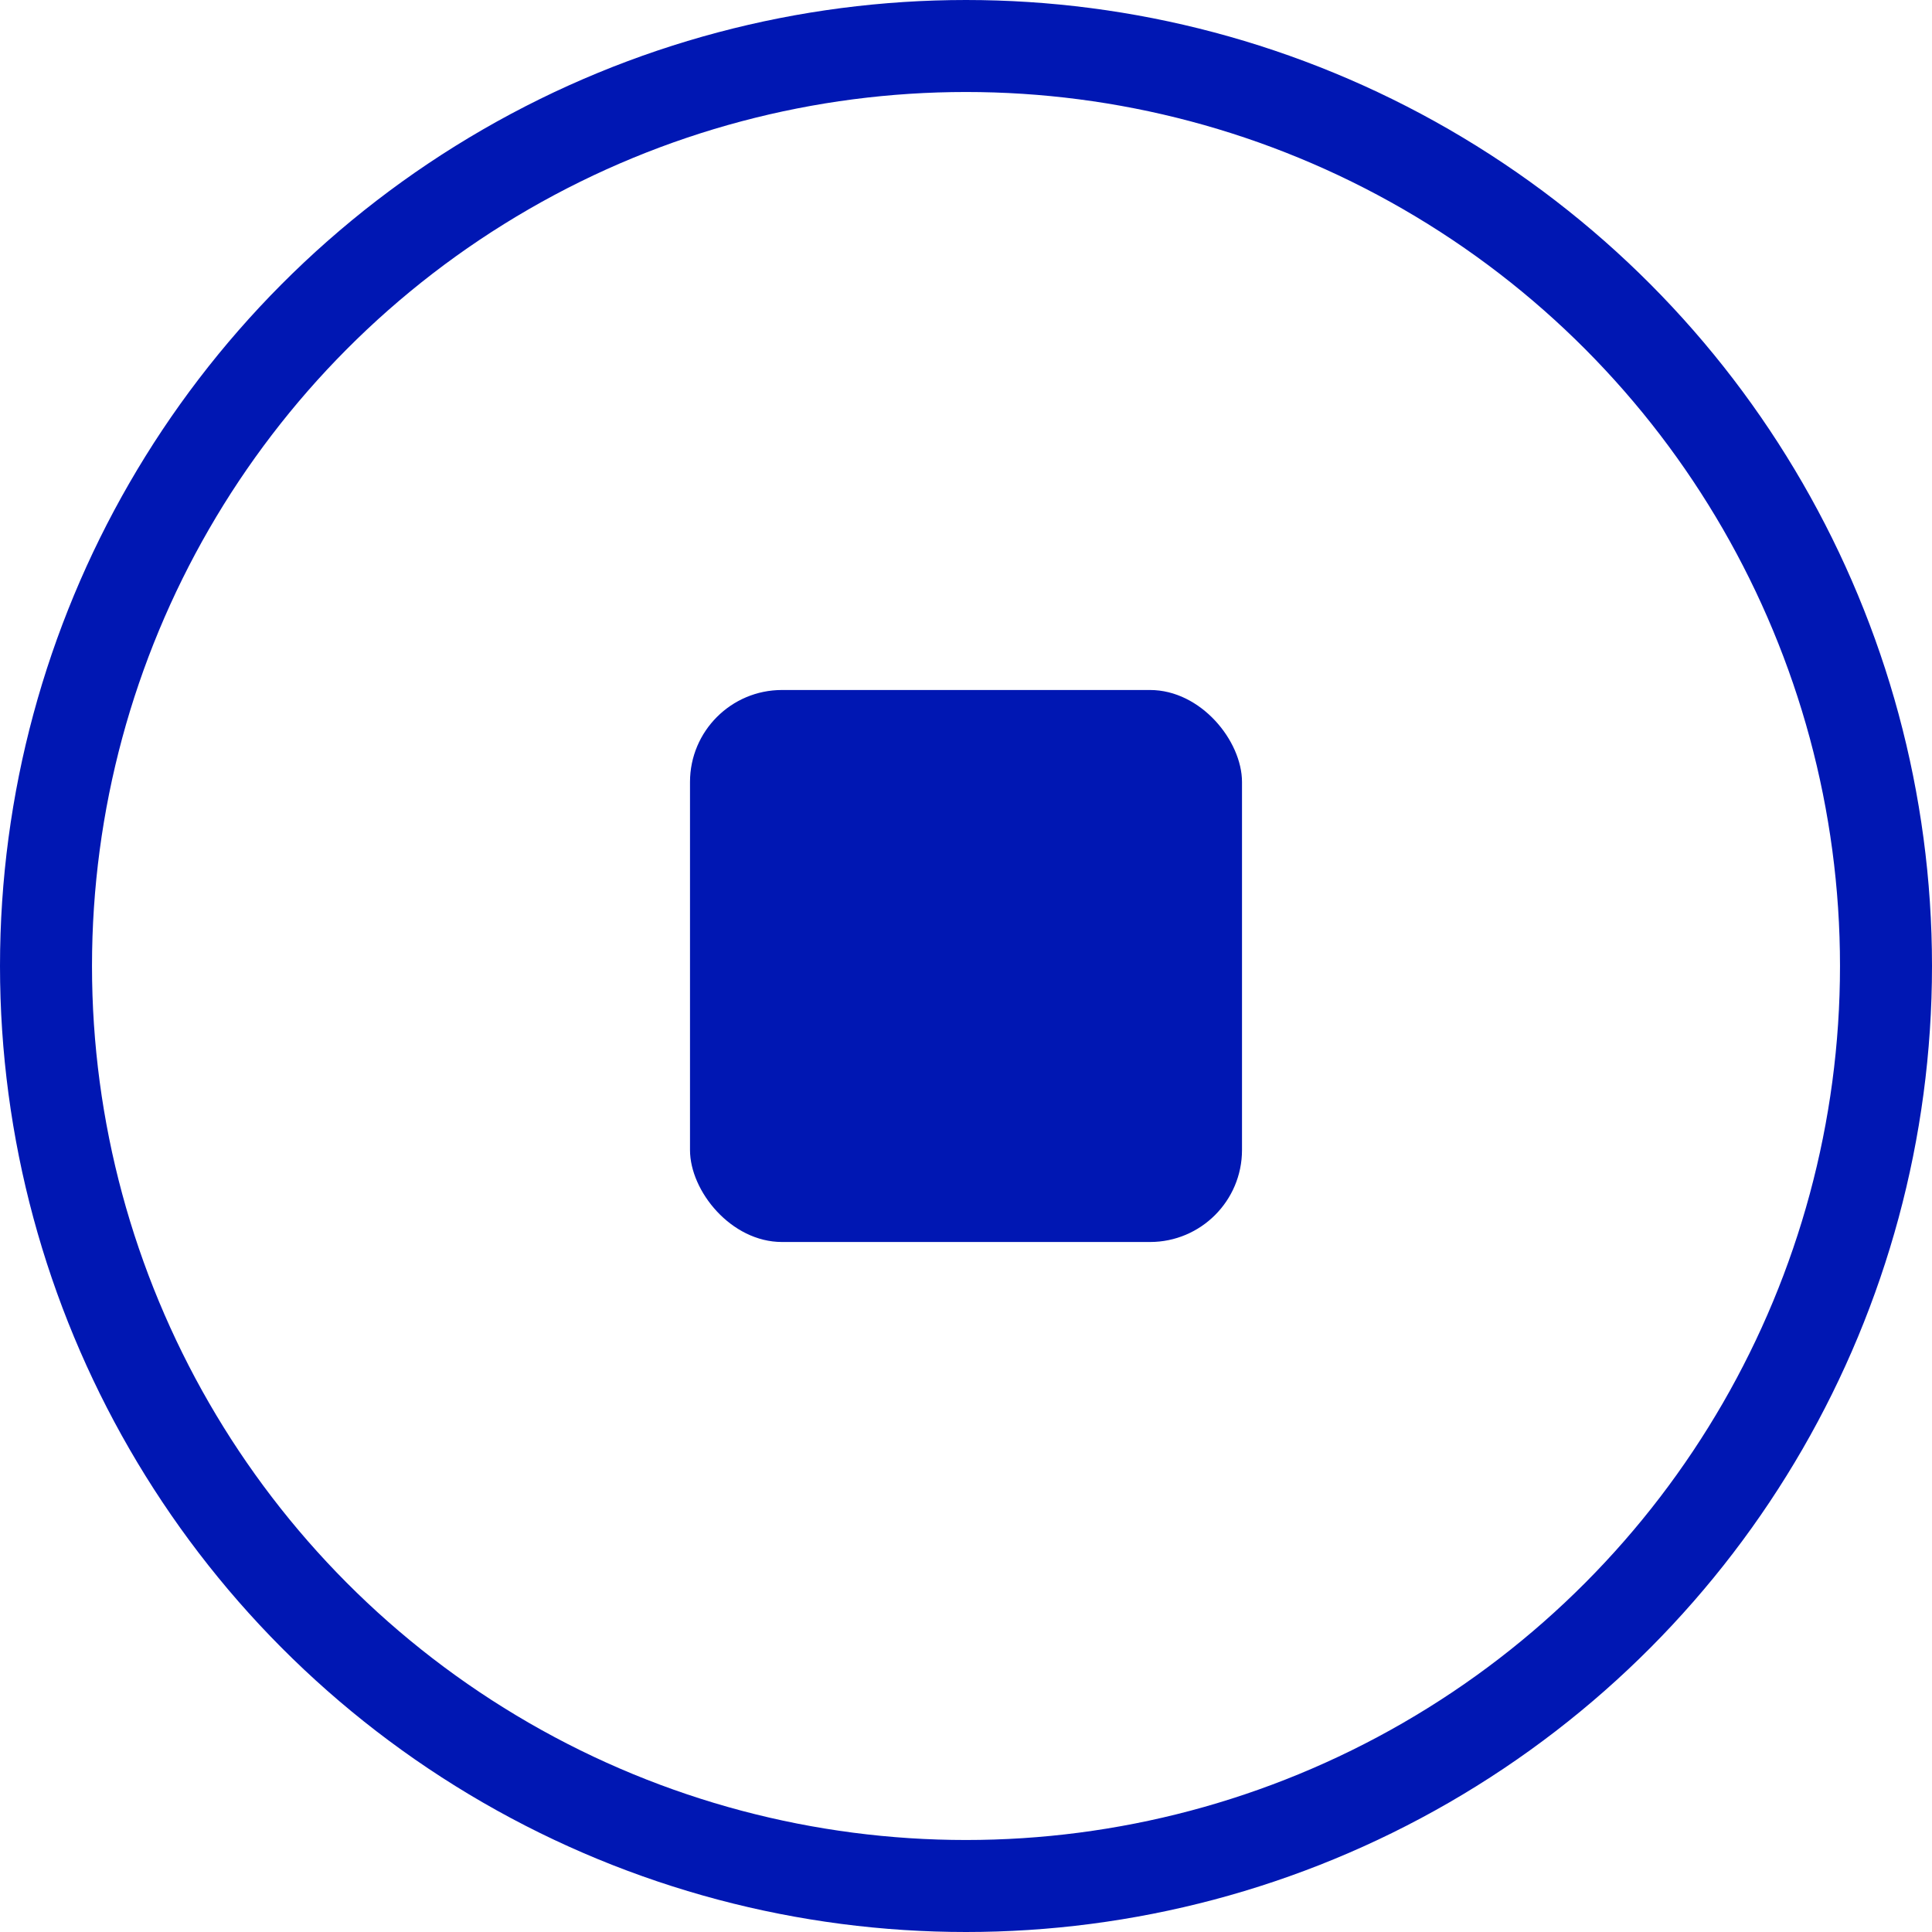 <svg width="21" height="21" viewBox="0 0 21 21" fill="none" xmlns="http://www.w3.org/2000/svg">
<circle cx="10.5" cy="10.5" r="10" stroke="#0017B3"/>
<rect x="7.5" y="7.5" width="6" height="6" rx="1" fill="#0017B3"/>
</svg>
